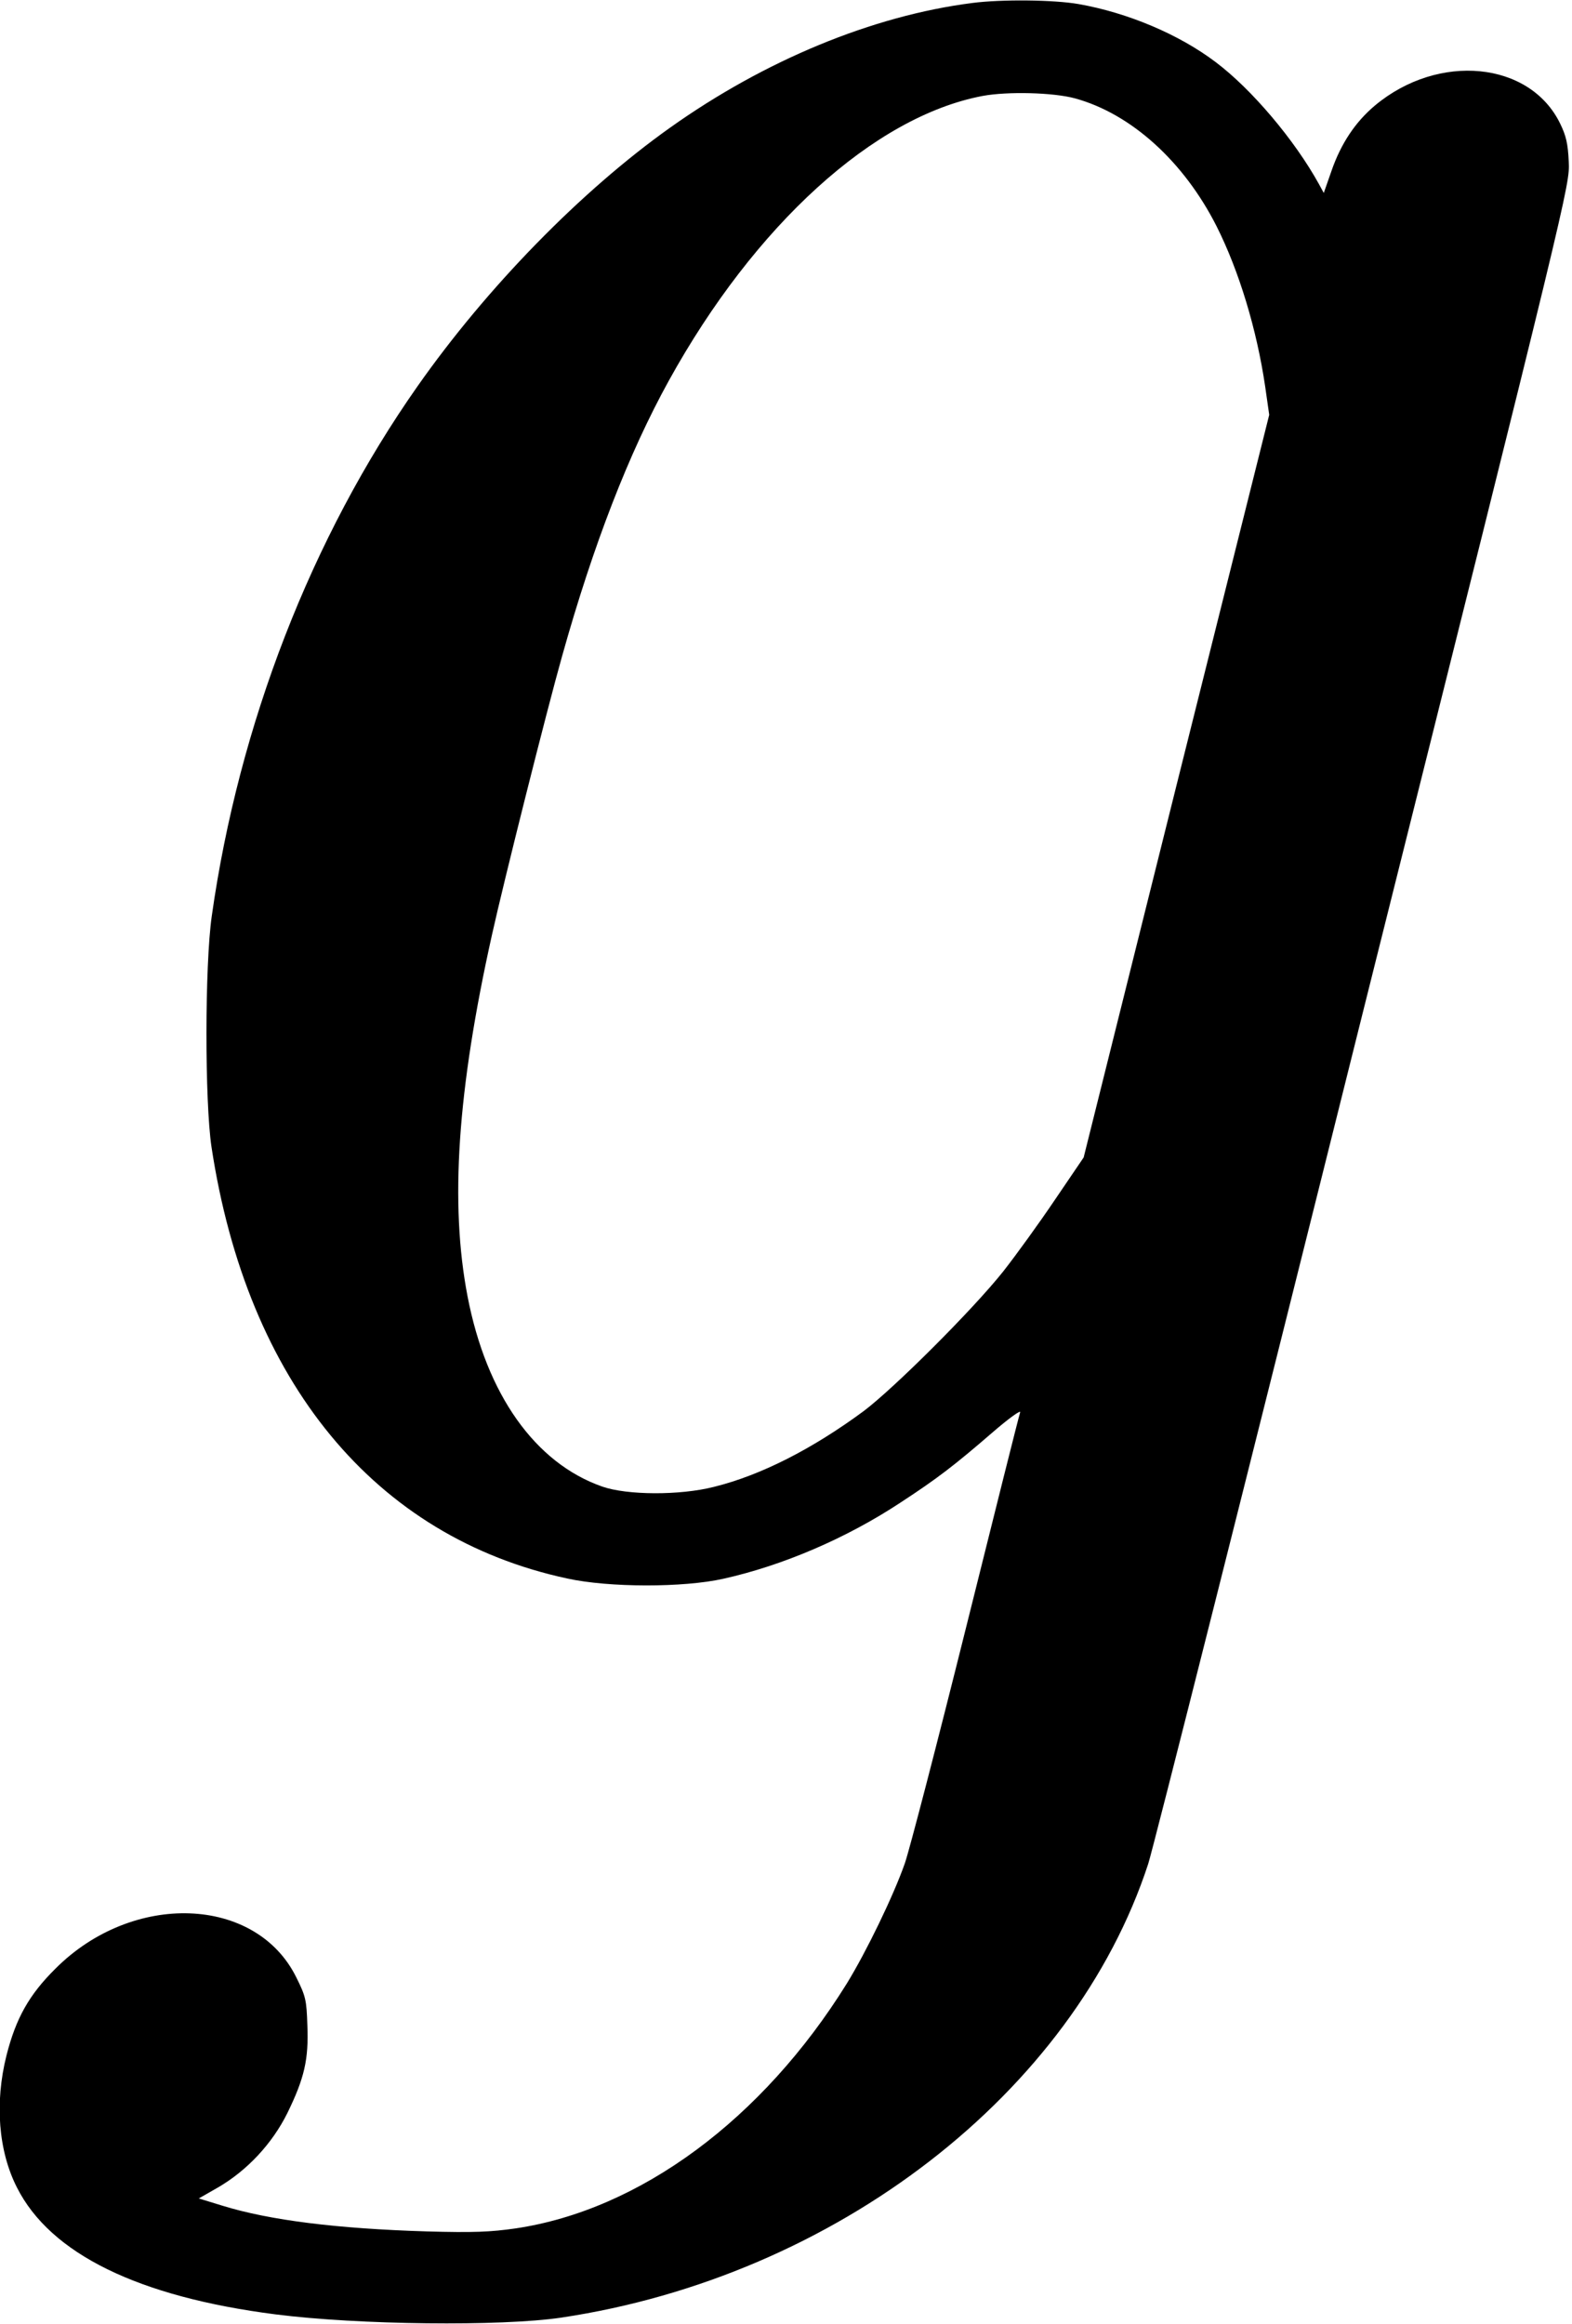 <?xml version="1.0" standalone="no"?>
<!DOCTYPE svg PUBLIC "-//W3C//DTD SVG 20010904//EN"
 "http://www.w3.org/TR/2001/REC-SVG-20010904/DTD/svg10.dtd">
<svg version="1.0" xmlns="http://www.w3.org/2000/svg"
 width="582pt" height="860pt" viewBox="0 0 582 860"
 preserveAspectRatio="xMidYMid meet">
<g transform="translate(0,860) scale(0.1,-0.1)"
fill="#000000" stroke="none">
<path d="M3600 8589 c-370 -47 -770 -213 -1120 -462 -329 -234 -677 -590 -934
-956 -393 -559 -662 -1253 -762 -1961 -26 -182 -26 -686 -1 -854 132 -870 605
-1444 1317 -1597 155 -34 431 -34 578 -1 220 49 456 150 656 282 135 88 200
138 340 259 60 52 106 85 103 75 -4 -10 -94 -370 -201 -799 -107 -429 -209
-821 -226 -870 -42 -120 -143 -328 -215 -445 -312 -502 -766 -838 -1227 -906
-91 -13 -155 -16 -328 -11 -331 10 -581 41 -756 95 l-88 27 70 40 c109 63 202
163 258 276 63 129 79 198 74 324 -3 94 -6 108 -41 178 -149 302 -606 319
-892 32 -97 -96 -146 -183 -181 -321 -44 -175 -30 -354 39 -489 124 -245 449
-404 957 -469 305 -39 835 -45 1058 -12 1016 152 1896 832 2173 1679 17 51
375 1469 795 3152 764 3051 766 3060 762 3146 -3 68 -10 97 -32 142 -112 230
-450 263 -685 67 -73 -61 -127 -142 -162 -244 l-28 -80 -18 33 c-90 163 -249
351 -382 451 -136 103 -326 183 -508 215 -92 16 -285 18 -393 4z m380 -353
c208 -57 403 -234 524 -473 84 -167 149 -383 180 -593 l15 -105 -344 -1374
-343 -1374 -106 -156 c-58 -86 -144 -205 -192 -266 -113 -142 -404 -432 -517
-517 -190 -140 -380 -237 -554 -280 -126 -32 -321 -31 -413 1 -249 87 -429
341 -499 704 -66 343 -38 761 90 1336 45 203 203 831 260 1033 116 414 247
751 395 1019 318 576 760 978 1162 1054 92 17 261 13 342 -9z"/>
</g>
</svg>
